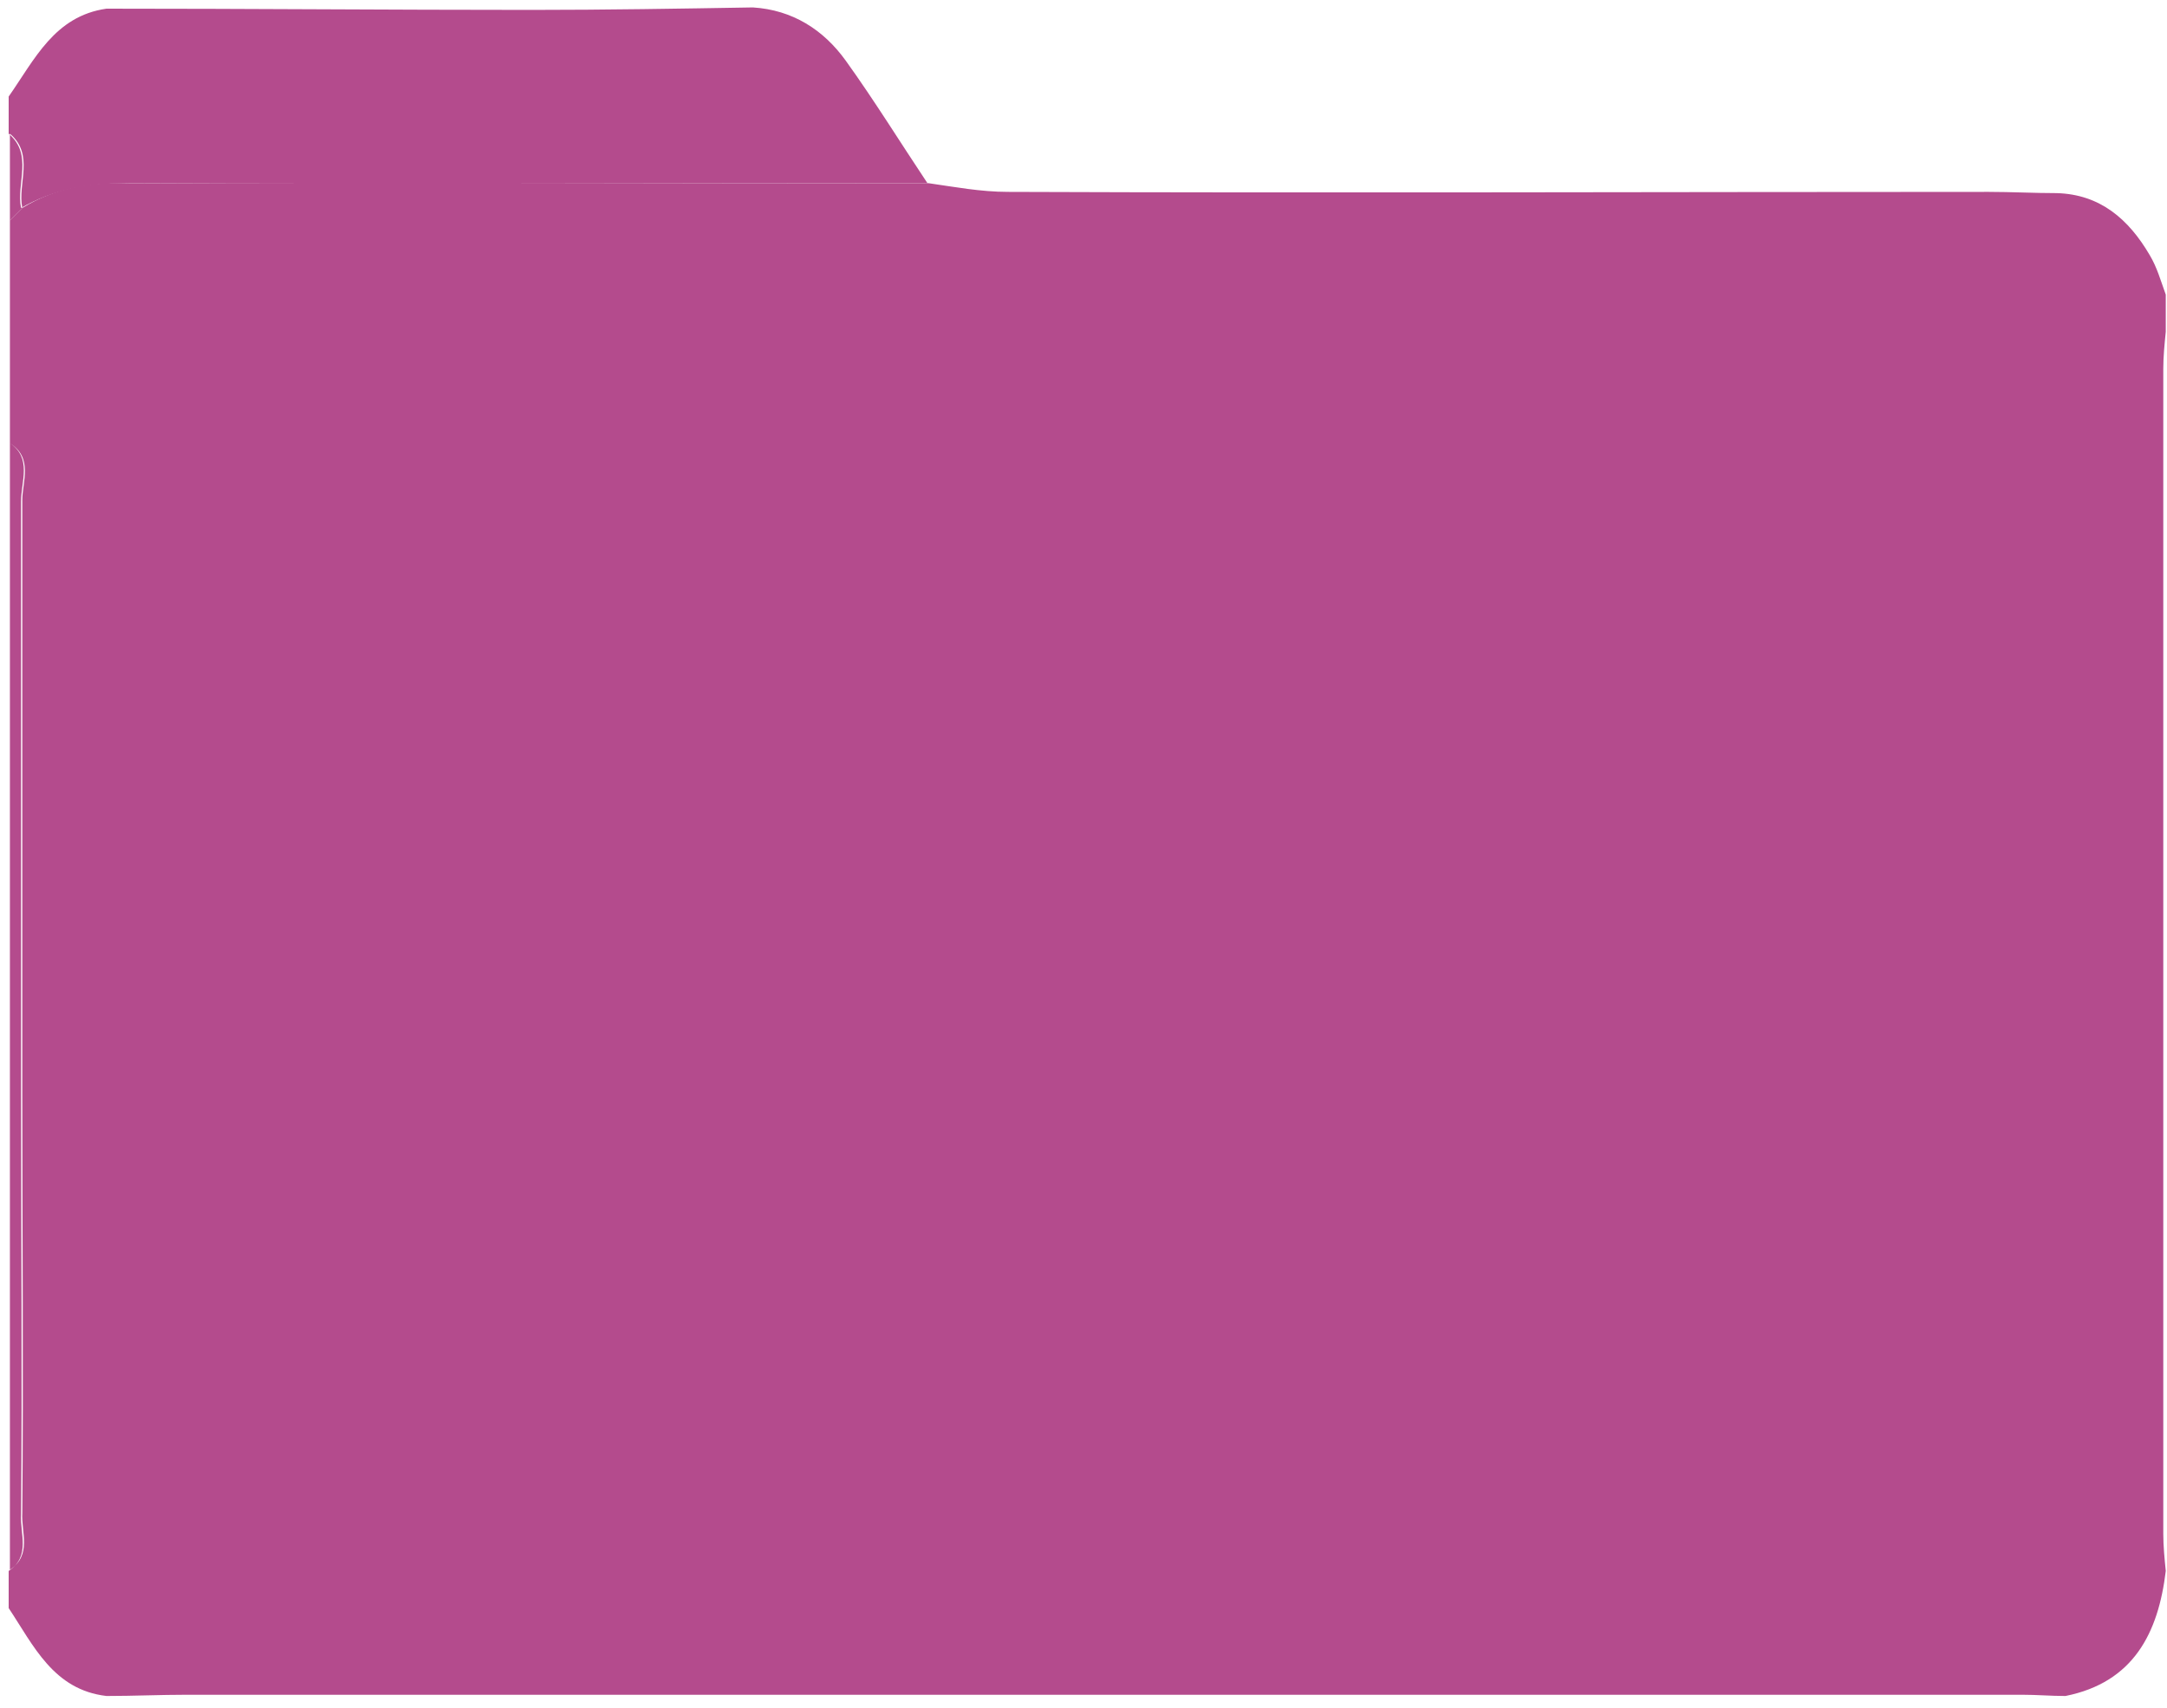 <?xml version="1.0" encoding="utf-8"?>
<!-- Generator: Adobe Illustrator 22.1.0, SVG Export Plug-In . SVG Version: 6.00 Build 0)  -->
<svg version="1.1" id="Layer_1" xmlns="http://www.w3.org/2000/svg" xmlns:xlink="http://www.w3.org/1999/xlink" x="0px" y="0px"
	 viewBox="0 0 175 138" style="enable-background:new 0 0 175 138;" xml:space="preserve">
<style type="text/css">
	.st0{fill:#b44b8d;}
	.st1{fill:#b44b8d;}
</style>
<g>
	<path class="st0" d="M0.8,35.8c0-6,0-12,0-18c0.3-0.3,0.7-0.7,1-1c2.6-1.6,5.4-2.1,8.5-2c21.6,0.1,43.1,0,64.7,0
		c2.1,0.3,4.2,0.7,6.4,0.7c26.4,0.1,52.8,0,79.2,0c1.8,0,3.7,0.1,5.5,0.1c3.5,0.1,5.8,2.1,7.5,5c0.6,1,0.9,2.1,1.3,3.2c0,1,0,2,0,3
		c-0.1,1-0.2,2-0.2,3c0,31.4,0,62.7,0,94.1c0,1,0.1,2,0.2,3c-0.6,5-2.6,9-8.1,10.1c-1.2,0-2.3-0.1-3.5-0.1c-49.4,0-98.8,0-148.2,0
		c-2.2,0-4.3,0.1-6.5,0.1c-4.3-0.5-5.9-4.1-7.9-7.1c0-1,0-2,0-3c1.8-1.2,0.9-3,1-4.6c0.1-11.3,0-22.6,0-33.9c0-16,0-31.9,0-47.9
		C1.7,38.9,2.6,37,0.8,35.8z M0.8,126.8c1.8-1.2,0.9-3,1-4.6c0.1-11.3,0-22.6,0-33.9c0-16,0-31.9,0-47.9c0-1.5,0.9-3.4-1-4.6
		C0.8,66.2,0.8,96.5,0.8,126.8z"/>
	<path class="st1" d="M60.8,0.6c3.2,0.2,5.7,1.8,7.5,4.3c2.3,3.2,4.4,6.6,6.6,9.9c-21.6,0-43.1,0.1-64.7,0c-3.1,0-5.9,0.5-8.5,2
		c-0.4-2,1-4.3-1-6c0-1,0-2,0-3c2.1-3,3.7-6.5,7.9-7.1c11.4,0,22.9,0.1,34.3,0.1C48.9,0.8,54.9,0.7,60.8,0.6z M0.8,17.8
		c0.3-0.3,0.7-0.7,1-1c-0.4-2,1-4.3-1-6C0.8,13.2,0.8,15.5,0.8,17.8z"/>
</g>
</svg>
